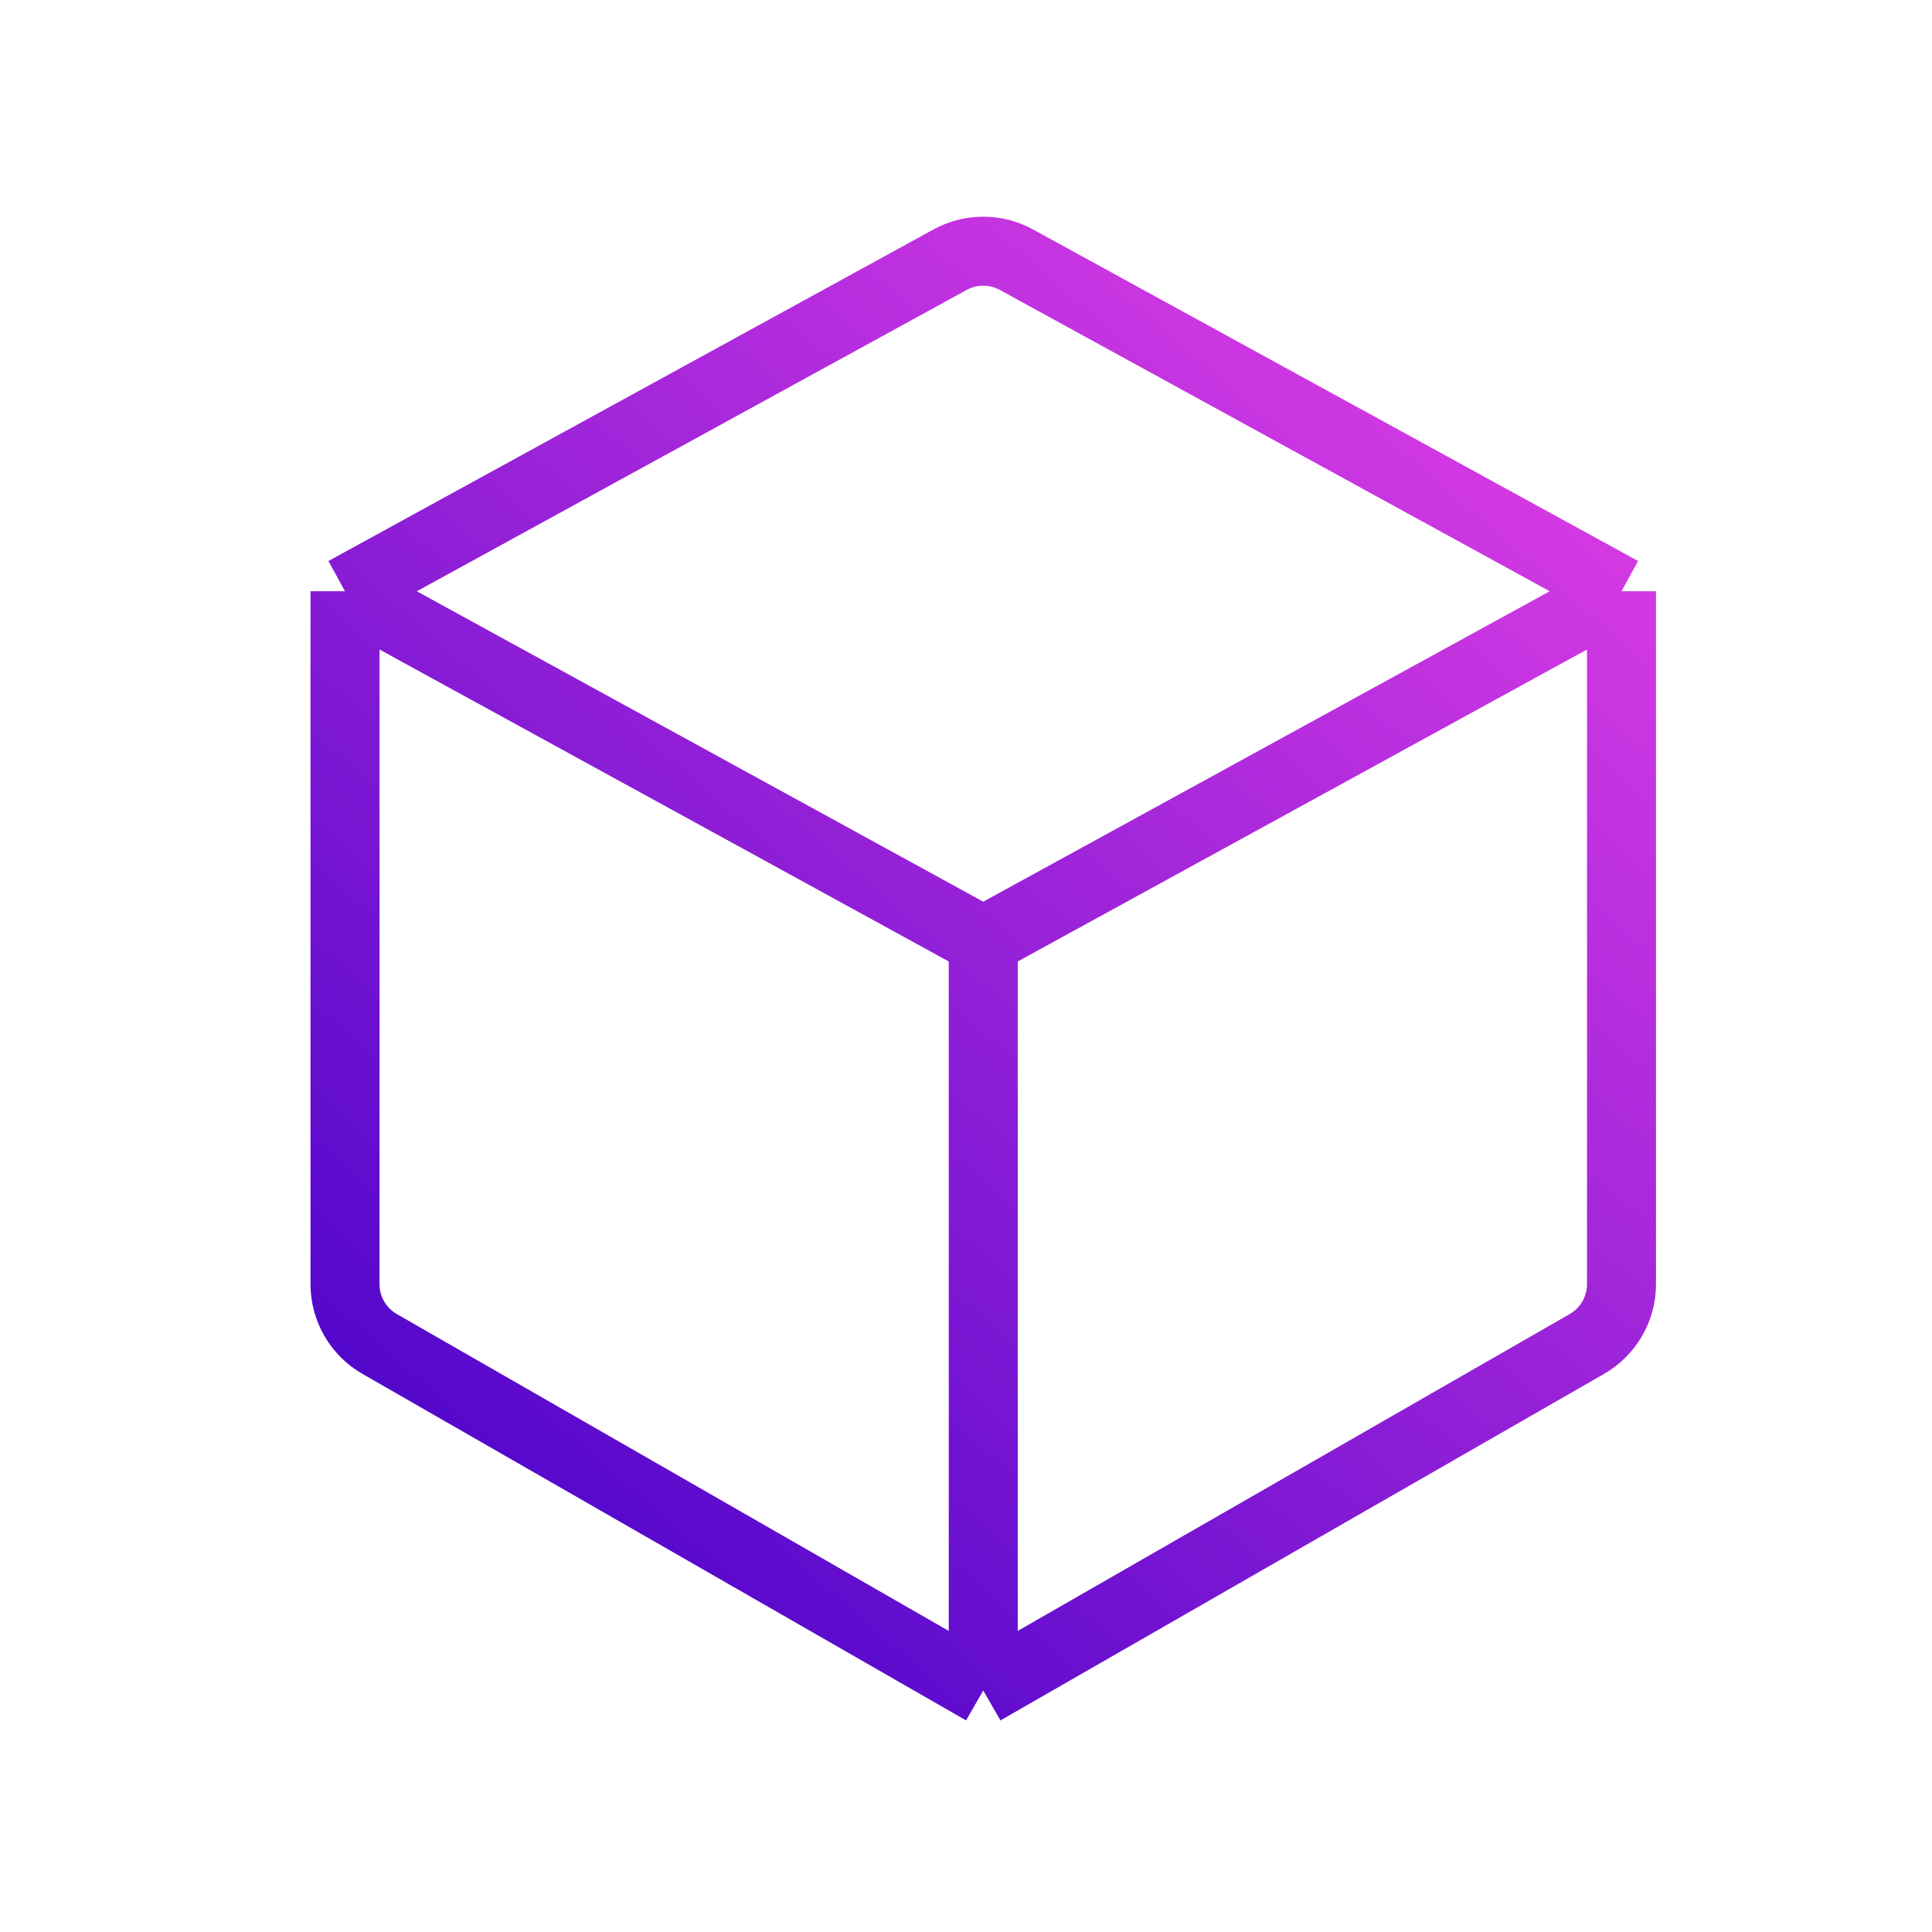 <svg width="56" height="56" viewBox="0 0 56 56" fill="none" xmlns="http://www.w3.org/2000/svg">
<path d="M10 17.138V37.221C10 37.938 10.383 38.599 11.004 38.956L28.5 49M10 17.138L28.5 27.276M10 17.138L27.539 7.527C28.138 7.199 28.862 7.199 29.461 7.527L47 17.138M28.5 27.276L47 17.138M28.5 27.276V49M47 17.138V37.221C47 37.938 46.617 38.599 45.996 38.956L28.5 49" stroke="url(#paint0_linear_405_220)" stroke-width="2"/>
<defs>
<linearGradient id="paint0_linear_405_220" x1="44.126" y1="4.921" x2="8.256" y2="45.977" gradientUnits="userSpaceOnUse">
<stop stop-color="#E741E7"/>
<stop offset="1" stop-color="#4100C8"/>
</linearGradient>
</defs>
</svg>
